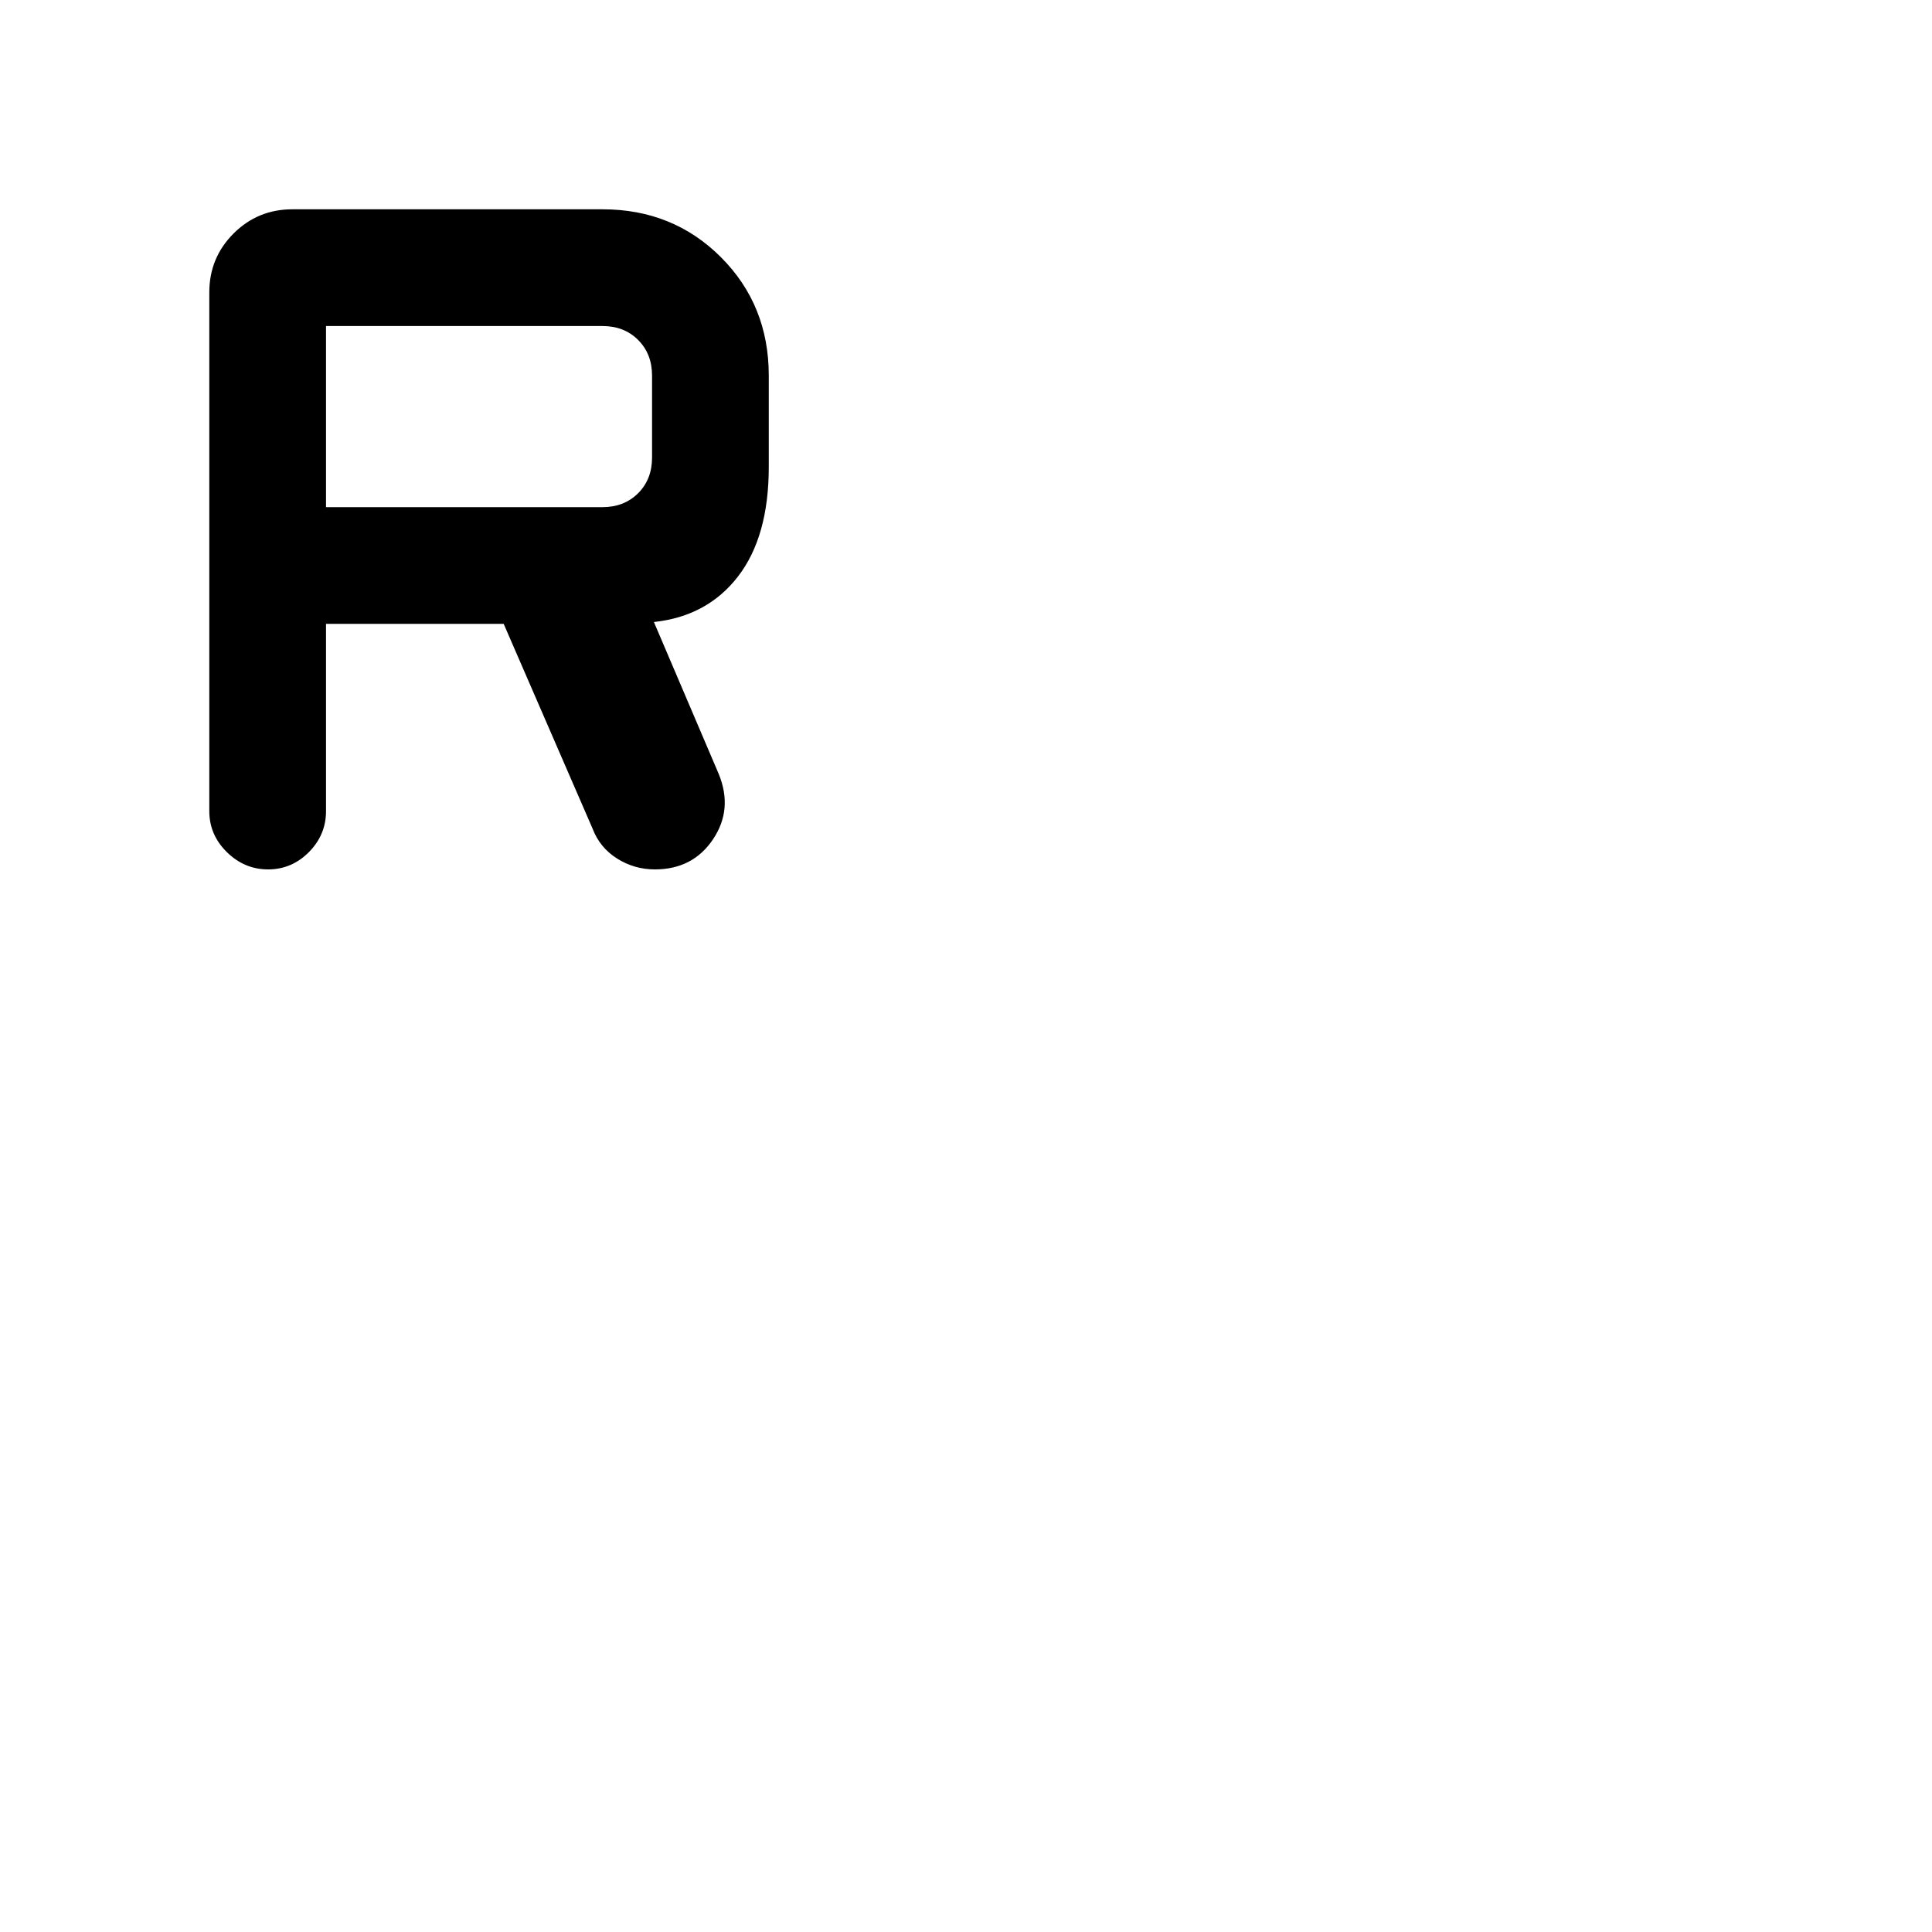 <svg xmlns="http://www.w3.org/2000/svg" height="20" viewBox="0 -960 960 960" width="20"><path d="M162-650v93q0 11.84-8.52 20.42-8.52 8.58-20.27 8.58t-20.48-8.58Q104-545.16 104-557v-257.69q0-17.23 12.04-29.27T145.31-856h154.07q35.04 0 58.83 23.79Q382-808.43 382-773.38V-728q0 34.62-15.27 54.42-15.27 19.81-41.81 22.66l32.23 75.54q7.16 17.53-2.88 32.46Q344.23-528 325.41-528q-10.25 0-18.82-5.42-8.57-5.43-12.13-14.81L250.28-650H162Zm0-58h137.38q10.77 0 17.7-6.92 6.92-6.93 6.92-17.7v-40.76q0-10.77-6.92-17.7-6.93-6.92-17.7-6.92H162v90Z"/></svg>